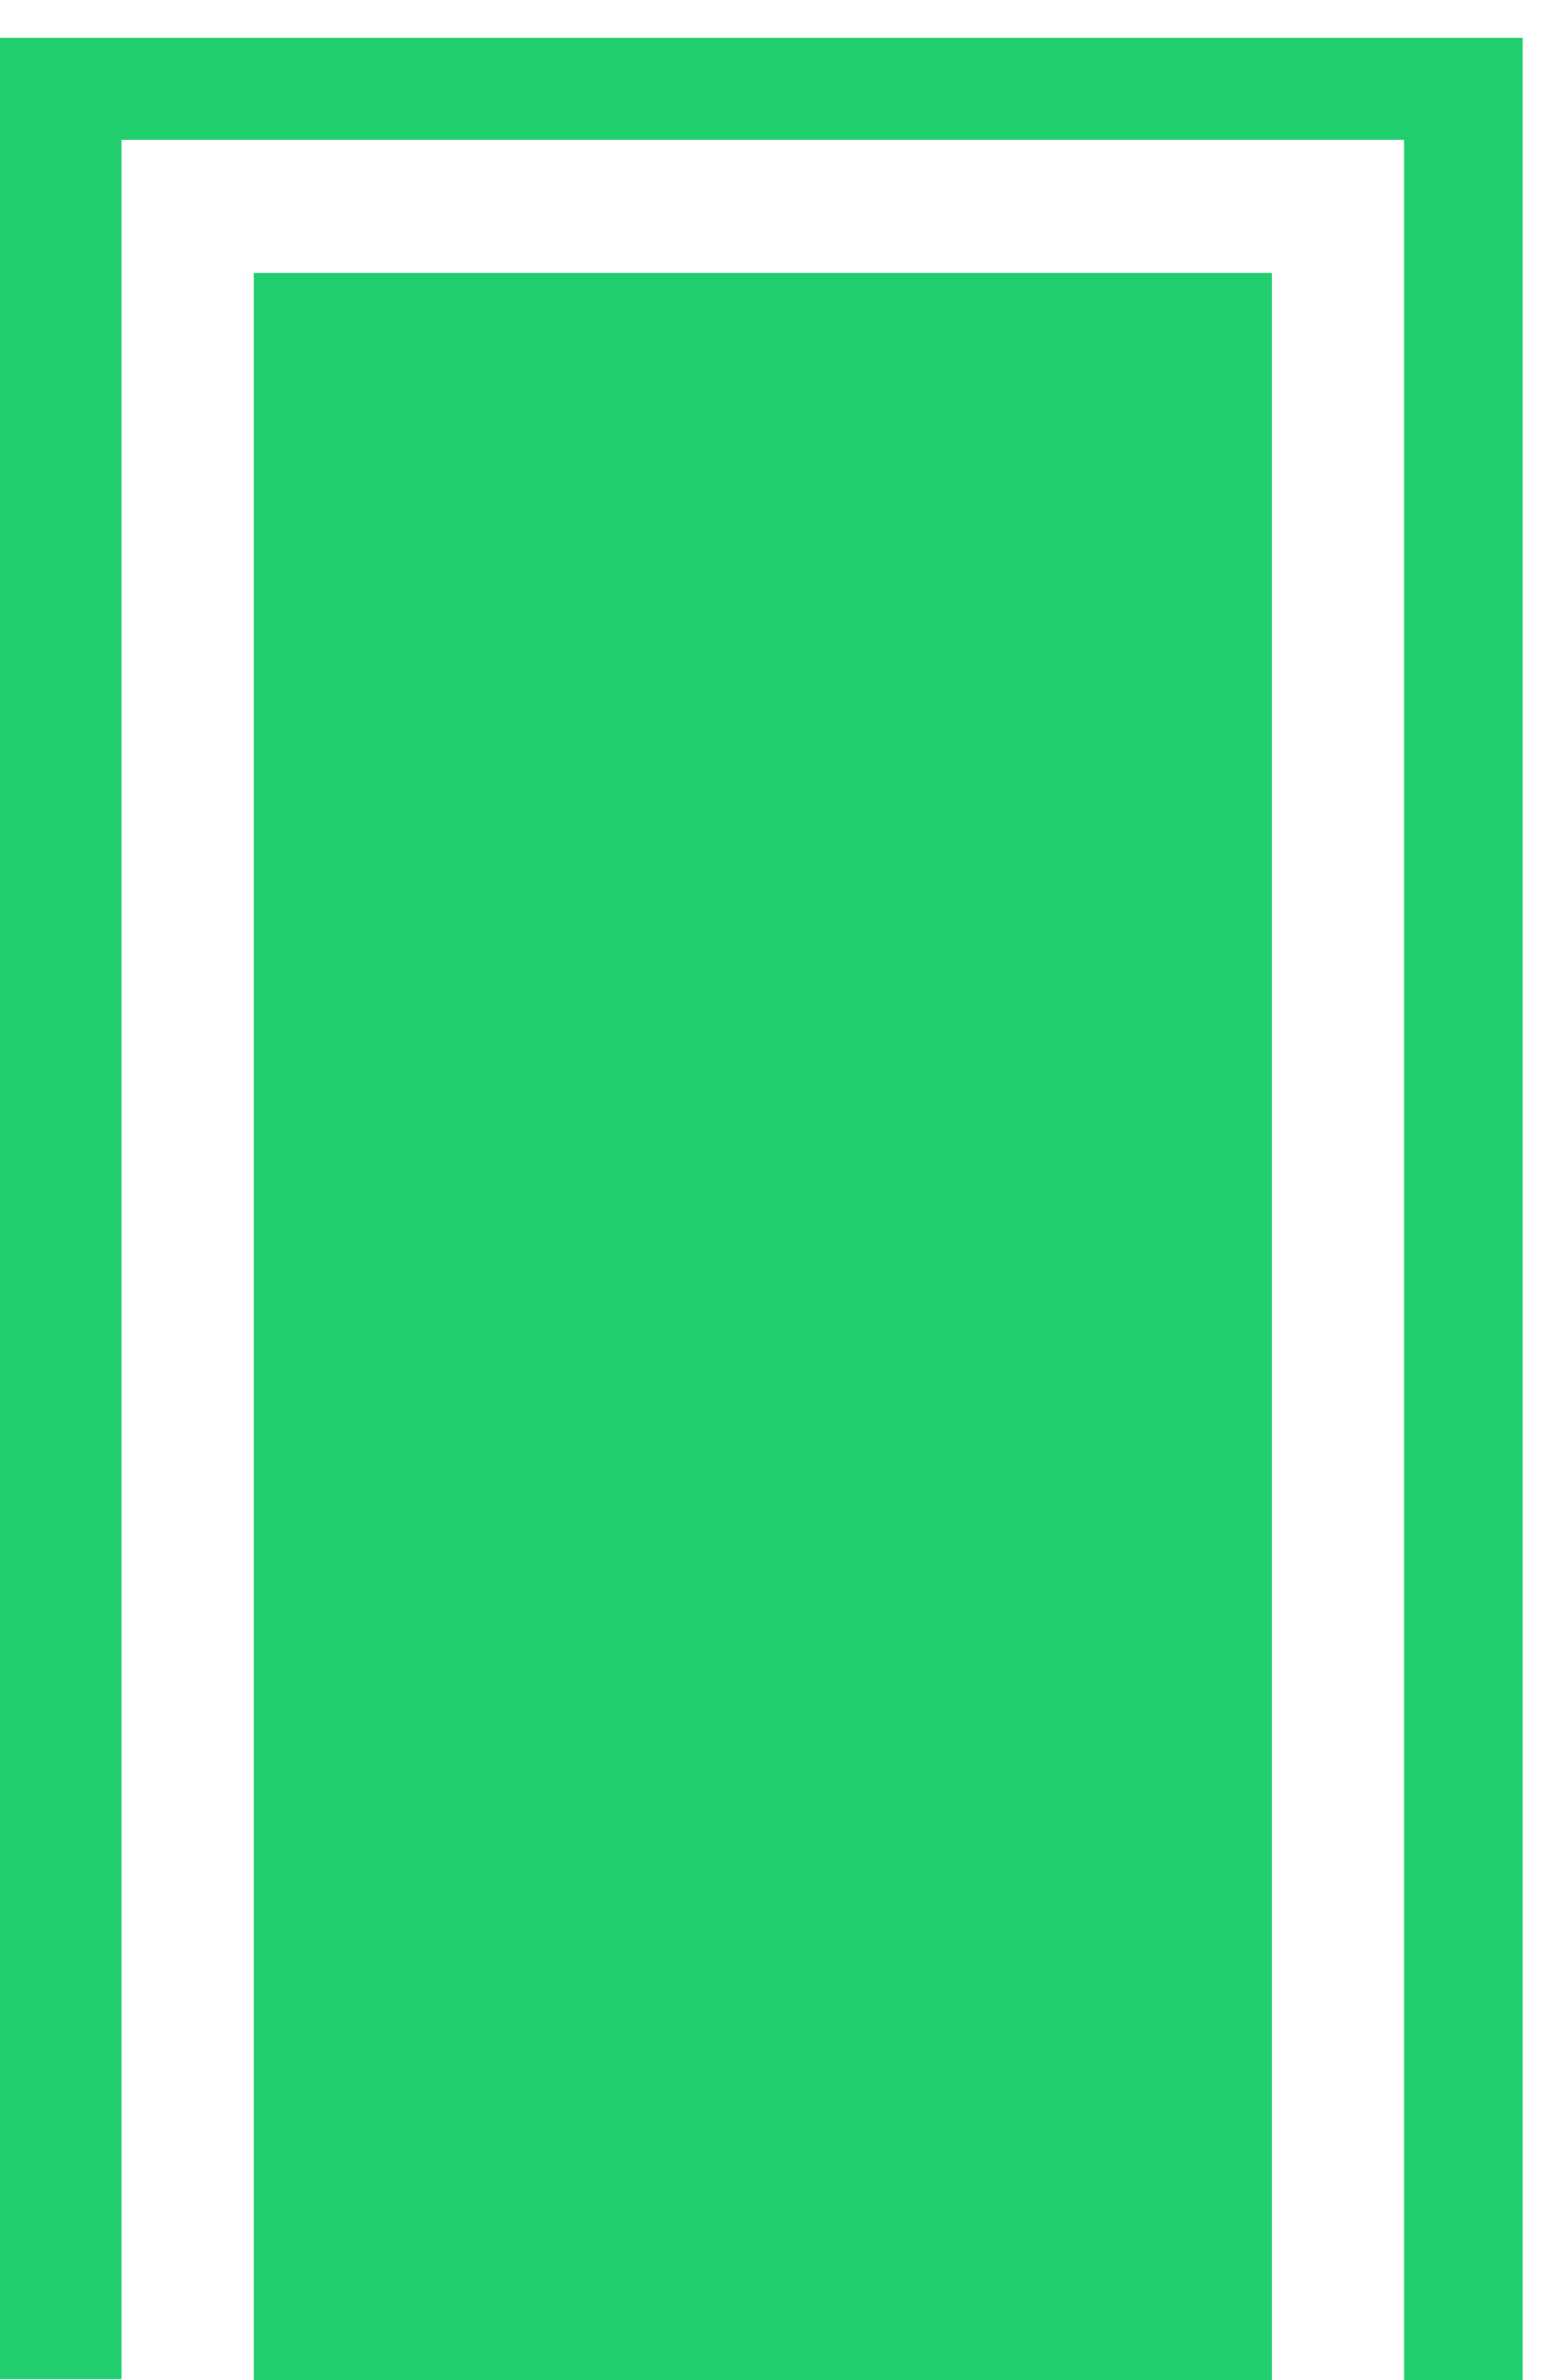 <svg width="29" height="44" viewBox="0 0 29 44" fill="none" xmlns="http://www.w3.org/2000/svg">
<path d="M25.968 44H28.161V0.7H0V43.983H2.246V3.214V2.585H2.874H25.339H25.968V3.214V44Z" fill="#20CE6E"/>
<path d="M23.523 5.047H4.694V44H23.523V5.047Z" fill="#20CE6E"/>
</svg>
